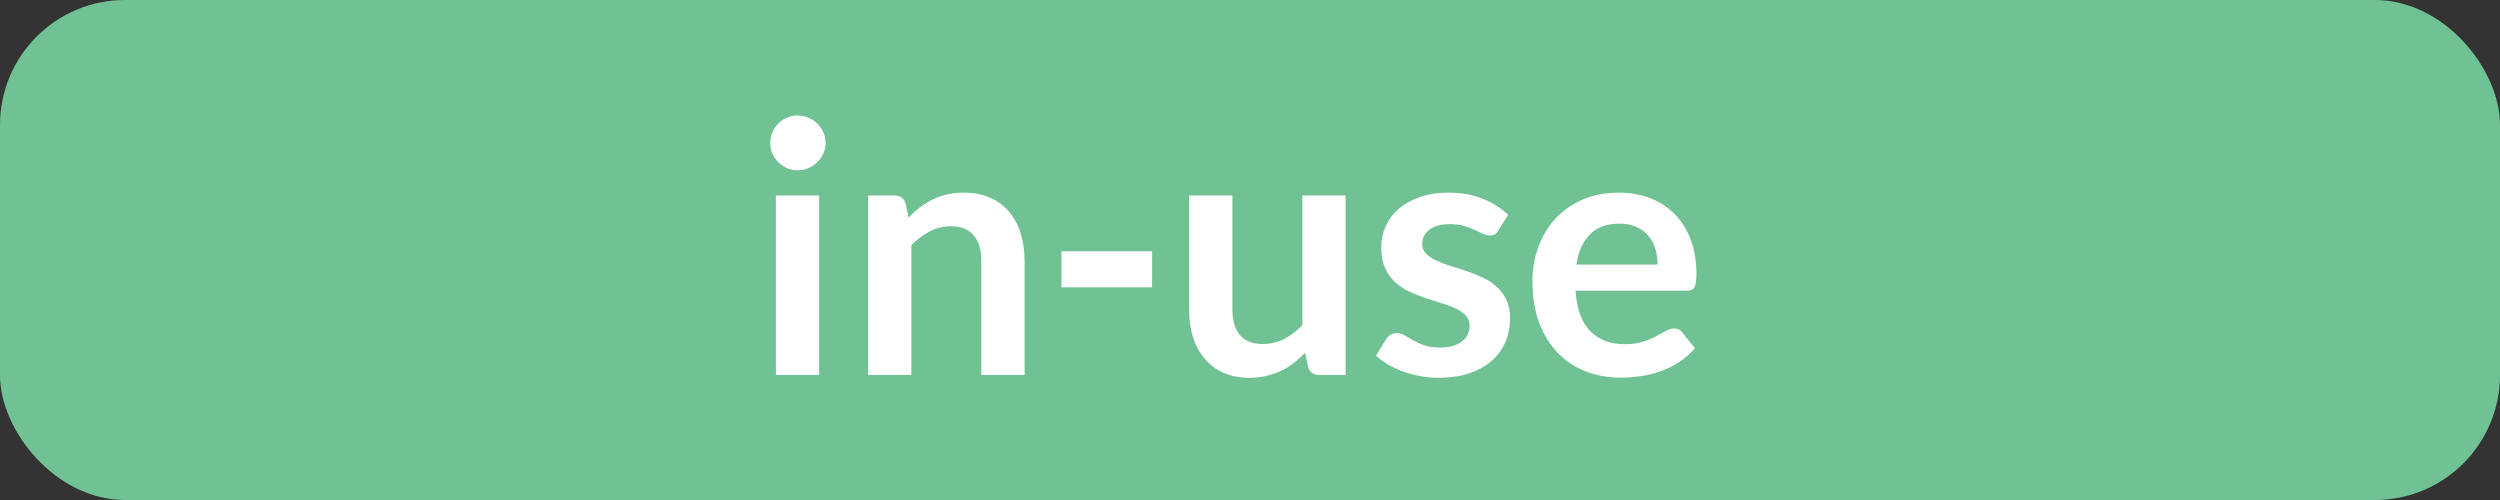 <svg width="100" height="20" viewBox="0 0 100 20" fill="none" xmlns="http://www.w3.org/2000/svg">
<rect x="0" y="0" width="100" height="20" fill="#333333" stroke="none"/>
<rect width="100" height="20" rx="5" fill="#70C295"/>
<path d="M32.765 7.818V15H31.036V7.818H32.765ZM33.024 5.725C33.024 5.874 32.994 6.014 32.933 6.145C32.872 6.276 32.791 6.39 32.688 6.488C32.59 6.586 32.473 6.665 32.338 6.726C32.203 6.782 32.058 6.81 31.904 6.81C31.755 6.81 31.612 6.782 31.477 6.726C31.346 6.665 31.232 6.586 31.134 6.488C31.036 6.39 30.957 6.276 30.896 6.145C30.84 6.014 30.812 5.874 30.812 5.725C30.812 5.571 30.84 5.426 30.896 5.291C30.957 5.156 31.036 5.039 31.134 4.941C31.232 4.843 31.346 4.766 31.477 4.71C31.612 4.649 31.755 4.619 31.904 4.619C32.058 4.619 32.203 4.649 32.338 4.71C32.473 4.766 32.59 4.843 32.688 4.941C32.791 5.039 32.872 5.156 32.933 5.291C32.994 5.426 33.024 5.571 33.024 5.725ZM34.725 15V7.818H35.782C36.006 7.818 36.153 7.923 36.223 8.133L36.342 8.7C36.486 8.551 36.638 8.415 36.797 8.294C36.96 8.173 37.13 8.068 37.308 7.979C37.49 7.89 37.683 7.823 37.889 7.776C38.094 7.729 38.318 7.706 38.561 7.706C38.953 7.706 39.3 7.774 39.604 7.909C39.907 8.04 40.159 8.226 40.36 8.469C40.565 8.707 40.719 8.994 40.822 9.33C40.929 9.661 40.983 10.028 40.983 10.429V15H39.254V10.429C39.254 9.99 39.151 9.652 38.946 9.414C38.745 9.171 38.442 9.05 38.036 9.05C37.737 9.05 37.457 9.118 37.196 9.253C36.934 9.388 36.687 9.573 36.454 9.806V15H34.725ZM42.458 10.051H46.084V11.493H42.458V10.051ZM49.295 7.818V12.382C49.295 12.821 49.395 13.161 49.596 13.404C49.801 13.642 50.107 13.761 50.513 13.761C50.812 13.761 51.092 13.696 51.353 13.565C51.614 13.43 51.862 13.245 52.095 13.012V7.818H53.824V15H52.767C52.543 15 52.396 14.895 52.326 14.685L52.207 14.111C52.058 14.26 51.904 14.398 51.745 14.524C51.586 14.645 51.416 14.75 51.234 14.839C51.057 14.923 50.863 14.988 50.653 15.035C50.448 15.086 50.226 15.112 49.988 15.112C49.596 15.112 49.248 15.047 48.945 14.916C48.646 14.781 48.394 14.592 48.189 14.349C47.984 14.106 47.827 13.819 47.72 13.488C47.617 13.152 47.566 12.783 47.566 12.382V7.818H49.295ZM59.933 9.218C59.886 9.293 59.837 9.346 59.786 9.379C59.735 9.407 59.669 9.421 59.59 9.421C59.506 9.421 59.415 9.398 59.317 9.351C59.224 9.304 59.114 9.253 58.988 9.197C58.862 9.136 58.717 9.083 58.554 9.036C58.395 8.989 58.206 8.966 57.987 8.966C57.646 8.966 57.378 9.038 57.182 9.183C56.986 9.328 56.888 9.517 56.888 9.75C56.888 9.904 56.937 10.035 57.035 10.142C57.138 10.245 57.271 10.336 57.434 10.415C57.602 10.494 57.791 10.567 58.001 10.632C58.211 10.693 58.426 10.76 58.645 10.835C58.864 10.91 59.079 10.996 59.289 11.094C59.499 11.187 59.686 11.309 59.849 11.458C60.017 11.603 60.15 11.778 60.248 11.983C60.351 12.188 60.402 12.436 60.402 12.725C60.402 13.07 60.339 13.39 60.213 13.684C60.087 13.973 59.903 14.225 59.66 14.44C59.417 14.65 59.116 14.816 58.757 14.937C58.402 15.054 57.994 15.112 57.532 15.112C57.285 15.112 57.042 15.089 56.804 15.042C56.571 15 56.344 14.939 56.125 14.86C55.91 14.781 55.71 14.687 55.523 14.58C55.341 14.473 55.18 14.356 55.04 14.23L55.439 13.572C55.49 13.493 55.551 13.432 55.621 13.39C55.691 13.348 55.78 13.327 55.887 13.327C55.994 13.327 56.095 13.357 56.188 13.418C56.286 13.479 56.398 13.544 56.524 13.614C56.65 13.684 56.797 13.749 56.965 13.81C57.138 13.871 57.355 13.901 57.616 13.901C57.821 13.901 57.996 13.878 58.141 13.831C58.29 13.78 58.412 13.714 58.505 13.635C58.603 13.556 58.673 13.465 58.715 13.362C58.762 13.255 58.785 13.145 58.785 13.033C58.785 12.865 58.734 12.727 58.631 12.62C58.533 12.513 58.4 12.419 58.232 12.34C58.069 12.261 57.88 12.191 57.665 12.13C57.455 12.065 57.238 11.995 57.014 11.92C56.795 11.845 56.578 11.759 56.363 11.661C56.153 11.558 55.964 11.43 55.796 11.276C55.633 11.122 55.5 10.933 55.397 10.709C55.299 10.485 55.25 10.214 55.25 9.897C55.25 9.603 55.308 9.323 55.425 9.057C55.542 8.791 55.712 8.56 55.936 8.364C56.165 8.163 56.447 8.005 56.783 7.888C57.124 7.767 57.516 7.706 57.959 7.706C58.454 7.706 58.904 7.788 59.31 7.951C59.716 8.114 60.054 8.329 60.325 8.595L59.933 9.218ZM64.749 7.706C65.202 7.706 65.617 7.778 65.995 7.923C66.378 8.068 66.707 8.28 66.982 8.56C67.258 8.835 67.472 9.176 67.626 9.582C67.78 9.983 67.857 10.443 67.857 10.961C67.857 11.092 67.85 11.201 67.836 11.29C67.827 11.374 67.806 11.442 67.773 11.493C67.745 11.54 67.706 11.575 67.654 11.598C67.603 11.617 67.538 11.626 67.458 11.626H63.02C63.072 12.363 63.27 12.905 63.615 13.25C63.961 13.595 64.418 13.768 64.987 13.768C65.267 13.768 65.508 13.735 65.708 13.67C65.914 13.605 66.091 13.532 66.24 13.453C66.394 13.374 66.527 13.301 66.639 13.236C66.756 13.171 66.868 13.138 66.975 13.138C67.045 13.138 67.106 13.152 67.157 13.18C67.209 13.208 67.253 13.248 67.29 13.299L67.794 13.929C67.603 14.153 67.388 14.342 67.15 14.496C66.912 14.645 66.663 14.767 66.401 14.86C66.145 14.949 65.881 15.012 65.61 15.049C65.344 15.086 65.085 15.105 64.833 15.105C64.334 15.105 63.87 15.023 63.44 14.86C63.011 14.692 62.638 14.447 62.32 14.125C62.003 13.798 61.753 13.397 61.571 12.921C61.389 12.44 61.298 11.885 61.298 11.255C61.298 10.765 61.378 10.305 61.536 9.876C61.695 9.442 61.921 9.066 62.215 8.749C62.514 8.427 62.876 8.173 63.3 7.986C63.73 7.799 64.213 7.706 64.749 7.706ZM64.784 8.945C64.28 8.945 63.886 9.087 63.601 9.372C63.317 9.657 63.135 10.06 63.055 10.583H66.303C66.303 10.359 66.273 10.149 66.212 9.953C66.152 9.752 66.058 9.577 65.932 9.428C65.806 9.279 65.648 9.162 65.456 9.078C65.265 8.989 65.041 8.945 64.784 8.945Z" fill="white"/>
</svg>
